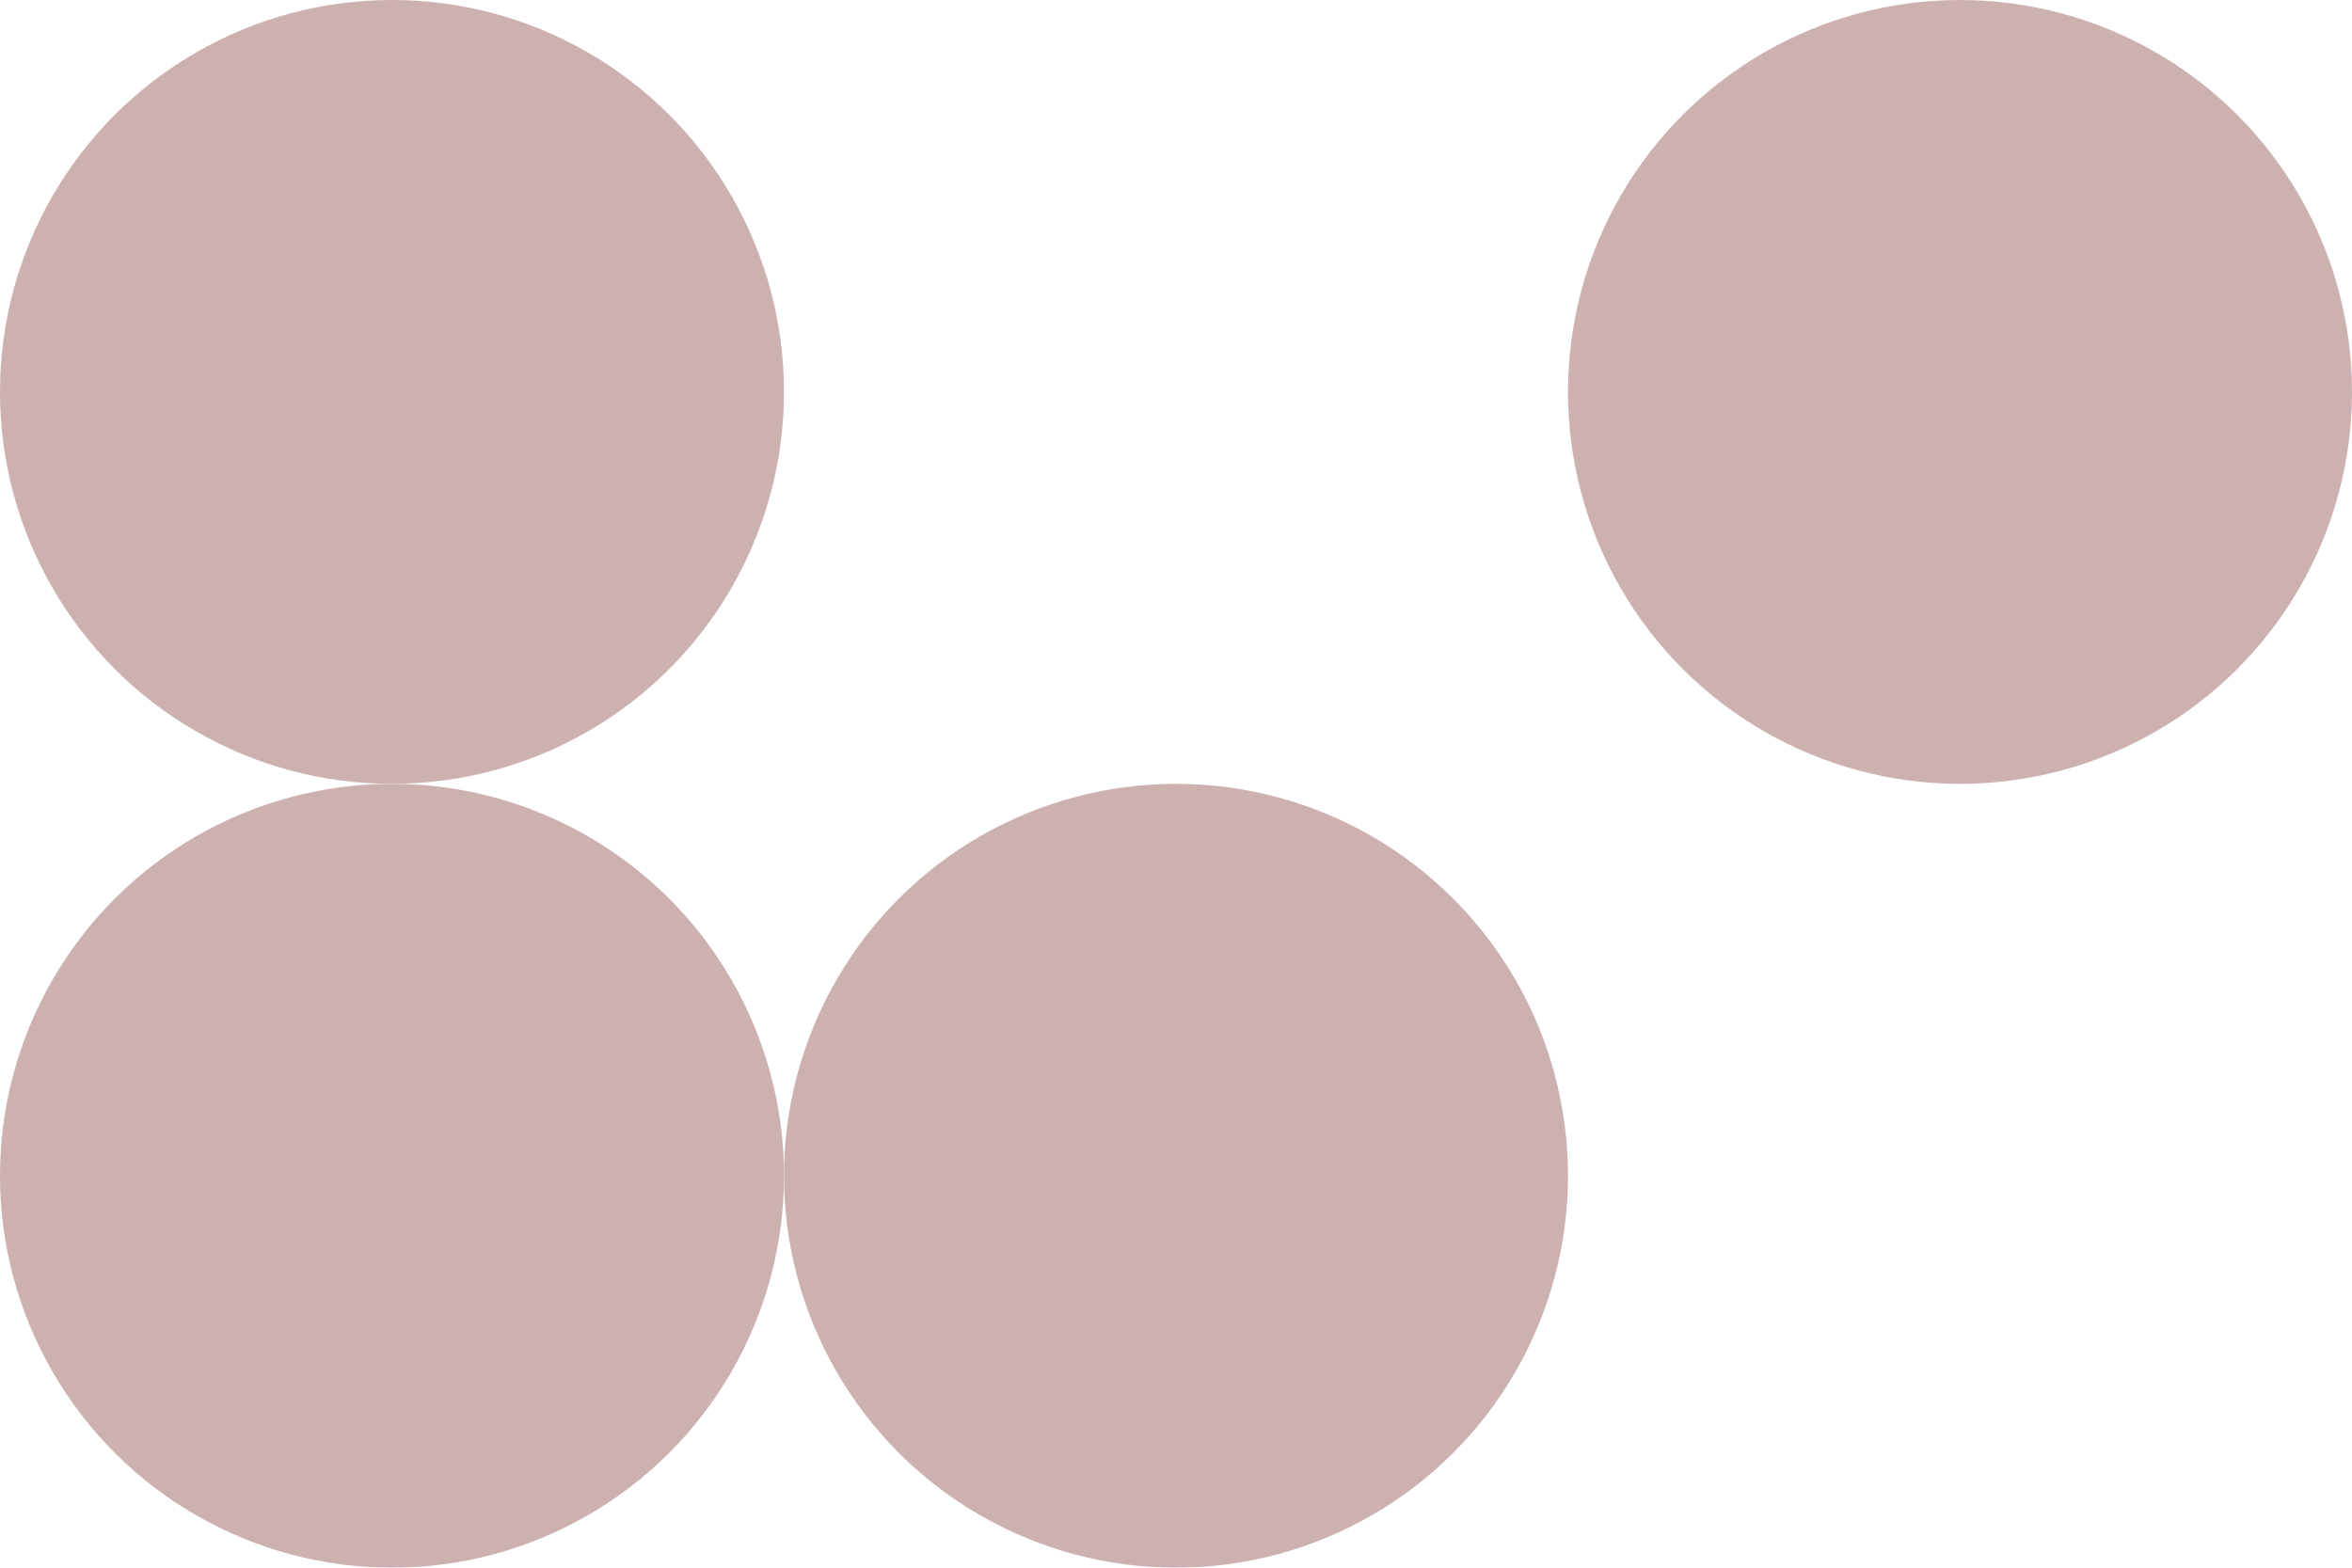 <svg width="876" height="584" xmlns="http://www.w3.org/2000/svg"><defs
  ><linearGradient x1="0%" y1="50%" x2="100%" y2="50%" id="a"><stop
        stop-color="#5D0202"
        stopOpacity="0"
        offset="0%"
      /><stop
        stop-color="#5D0202"
        stopOpacity=".498"
        offset="100%"
      /></linearGradient></defs><g
    fill="url(#a)"
    fill-rule="evenodd"
    opacity=".309"
  ><circle
      transform="matrix(0 -1 -1 0 584 584)"
      cx="146"
      cy="438"
      r="146"
    /><circle
      transform="matrix(0 1 1 0 0 0)"
      cx="438"
      cy="438"
      r="146"
    /><circle
      transform="matrix(0 -1 -1 0 876 876)"
      cx="730"
      cy="146"
      r="146"
    /><circle
      transform="matrix(-1 0 0 1 292 0)"
      cx="146"
      cy="146"
      r="146"
    /></g></svg>
